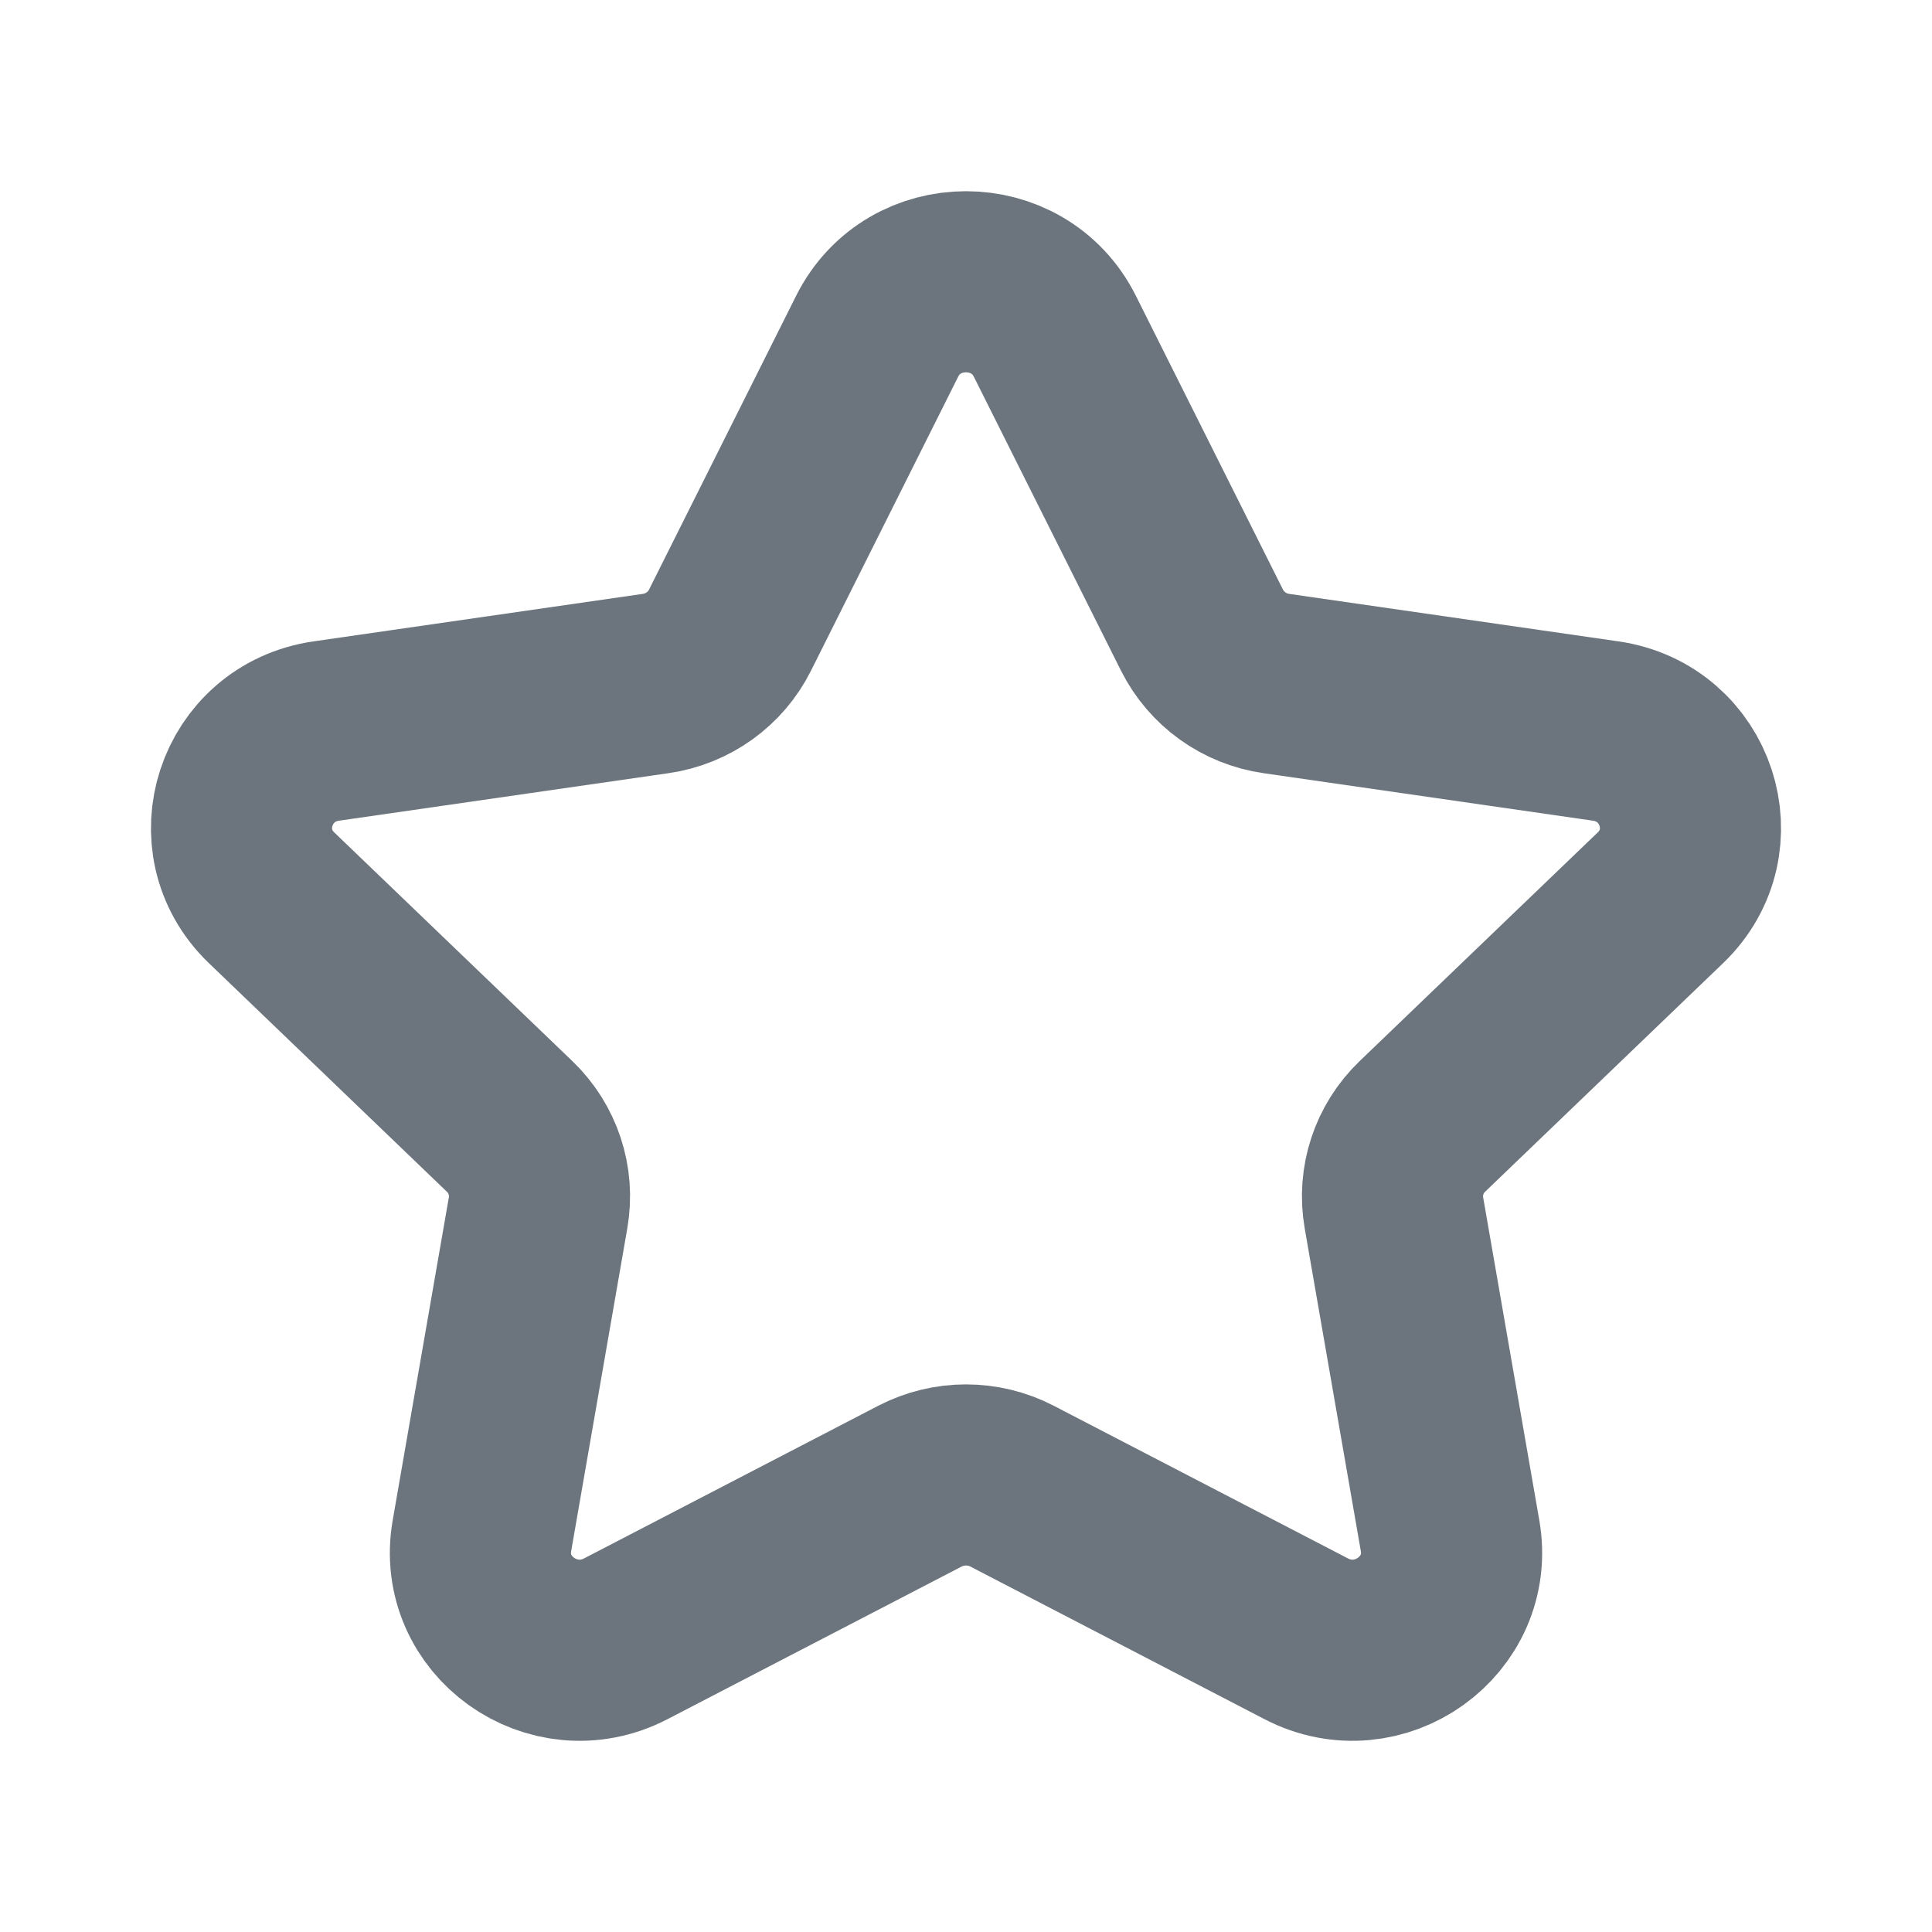 <svg width="16" height="16" viewBox="0 0 16 16" fill="none" xmlns="http://www.w3.org/2000/svg">
<g id="Iconly/Light/Star">
<g id="Star">
<path id="Stroke 1" fill-rule="evenodd" clip-rule="evenodd" d="M8.736 2.785L9.954 5.218C10.074 5.457 10.304 5.623 10.572 5.661L13.297 6.054C13.97 6.151 14.238 6.967 13.751 7.435L11.78 9.328C11.586 9.514 11.498 9.782 11.544 10.045L12.009 12.719C12.124 13.38 11.42 13.884 10.818 13.572L8.382 12.308C8.143 12.184 7.857 12.184 7.618 12.308L5.182 13.572C4.58 13.884 3.876 13.38 3.991 12.719L4.456 10.045C4.502 9.782 4.414 9.514 4.22 9.328L2.249 7.435C1.762 6.967 2.03 6.151 2.703 6.054L5.428 5.661C5.696 5.623 5.927 5.457 6.046 5.218L7.264 2.785C7.565 2.183 8.435 2.183 8.736 2.785Z" stroke="#6C757D" stroke-width="1.5" stroke-linecap="round" stroke-linejoin="round"/>
</g>
</g>
</svg>
